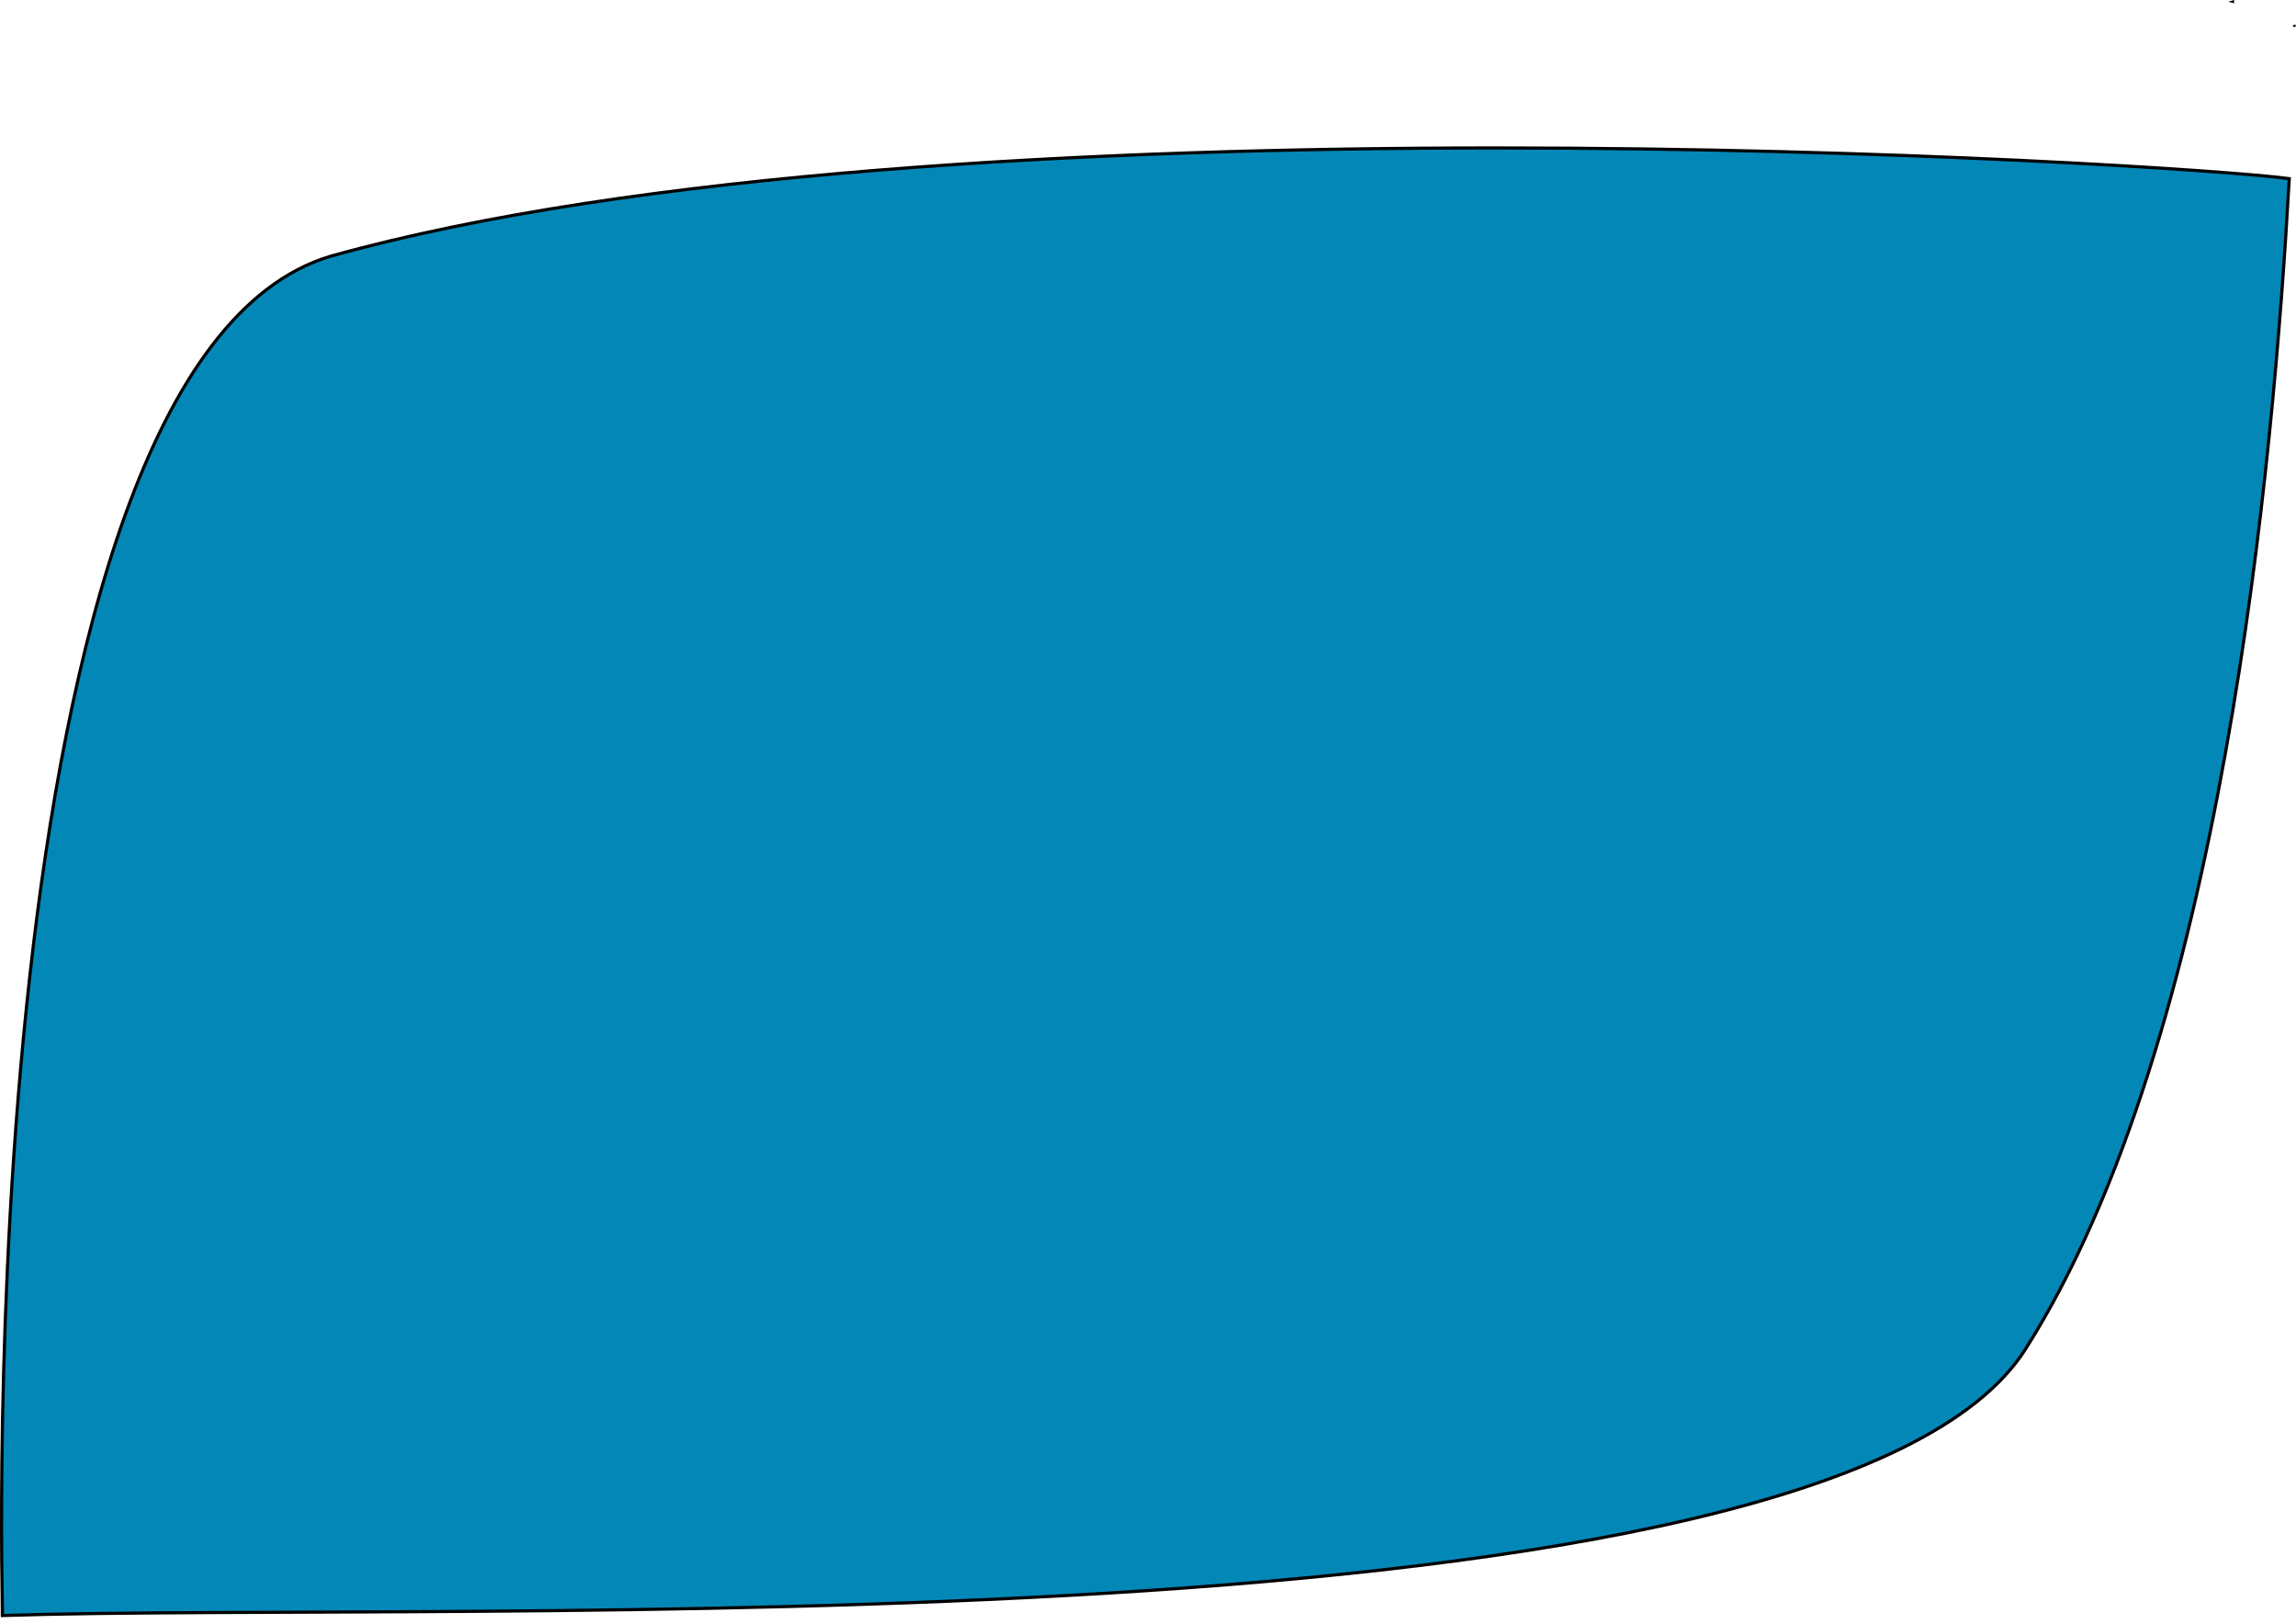 <?xml version="1.0" encoding="UTF-8" standalone="no"?>
<svg
   xmlns:dc="http://purl.org/dc/elements/1.1/"
   xmlns:cc="http://creativecommons.org/ns#"
   xmlns:rdf="http://www.w3.org/1999/02/22-rdf-syntax-ns#"
   xmlns:svg="http://www.w3.org/2000/svg"
   xmlns="http://www.w3.org/2000/svg"
   xmlns:sodipodi="http://sodipodi.sourceforge.net/DTD/sodipodi-0.dtd"
   xmlns:inkscape="http://www.inkscape.org/namespaces/inkscape"
   width="1442.625"
   height="1020.394"
   viewBox="0 0 1442.625 1020.394"
   version="1.1"
   id="svg831"
   sodipodi:docname="backClipPath.svg"
   inkscape:version="0.92.3 (2405546, 2018-03-11)"
   style="fill:none">
  <defs
     id="defs835" />
  <sodipodi:namedview
     pagecolor="#ffffff"
     bordercolor="#666666"
     borderopacity="1"
     objecttolerance="10"
     gridtolerance="10"
     guidetolerance="10"
     inkscape:pageopacity="0"
     inkscape:pageshadow="2"
     inkscape:window-width="1366"
     inkscape:window-height="715"
     id="namedview833"
     showgrid="false"
     inkscape:zoom="0.2375852"
     inkscape:cx="1701.5357"
     inkscape:cy="283.46376"
     inkscape:window-x="-8"
     inkscape:window-y="-8"
     inkscape:window-maximized="1"
     inkscape:current-layer="layer6" />
  <g
     inkscape:groupmode="layer"
     id="layer6"
     inkscape:label="Layer 3"
     style="display:inline"
     transform="translate(-21.185,22.42)">
    <path
       id="path848-2"
       style="display:inline;fill:#0387b7;fill-opacity:1;stroke:#000000;stroke-width:1.985px;stroke-linecap:butt;stroke-linejoin:miter;stroke-opacity:1"
       d="m 1424.812,-21.427 c -0.01,7.1e-4 -0.013,-4.5e-4 -0.02,0.002 0.01,0.002 0.018,-0.002 0.02,-0.002 z M 228.784,138.575 C -0.36,207.299 22.902,991.417 22.794,992.479 305.443,983.229 1170.212,1019.948 1293.958,824.964 1417.704,629.98 1449.586,267.625 1459.577,89.805 1388.13,80.192 611.2,31.719 228.784,138.575 Z M 1462.808,-6.546 v 0.082 c 0.021,0.039 0,-0.045 0,-0.082 z"
       inkscape:connector-curvature="0"
       sodipodi:nodetypes="ccccczccccc" />
  </g>
  <g
     inkscape:groupmode="layer"
     id="layer4"
     inkscape:label="Layer 1"
     style="display:none"
     transform="translate(-21.185,22.42)">
    <path
       style="fill:#0387b7;fill-opacity:1;stroke:none;stroke-width:1.985px;stroke-linecap:butt;stroke-linejoin:miter;stroke-opacity:1"
       d="M 1.234,21.796 V 1025.476 H 1441.249 V 5.476 H 1.224 Z"
       id="path848"
       inkscape:connector-curvature="0" />
  </g>
  <g
     inkscape:groupmode="layer"
     id="layer5"
     inkscape:label="Layer 2"
     style="display:none"
     transform="translate(-21.185,22.42)">
    <path
       inkscape:connector-curvature="0"
       style="fill:#e4e4e4"
       d="M 1441.249,1025.476 V 5.476 c 0,0 -7.46,85.76 -23.01,202.5 -23.67,177.82 -66.1,427.52 -129.49,555.5 -105,212 -390.5,262 -1288,262 z"
       id="path827" />
    <path
       inkscape:connector-curvature="0"
       style="fill:#e4e4e4"
       d="M 1.249,-1.024 V 1018.976 c 0,0 82,-810.5 206,-854 124,-43.5 914.621,-6.813 1163.5,-43.5 22,-3.243 50.246,-4.062 60.5,-47 4.335,-18.154 6.488,-42.853 10.5,-74.5 z"
       id="path829" />
  </g>
</svg>
